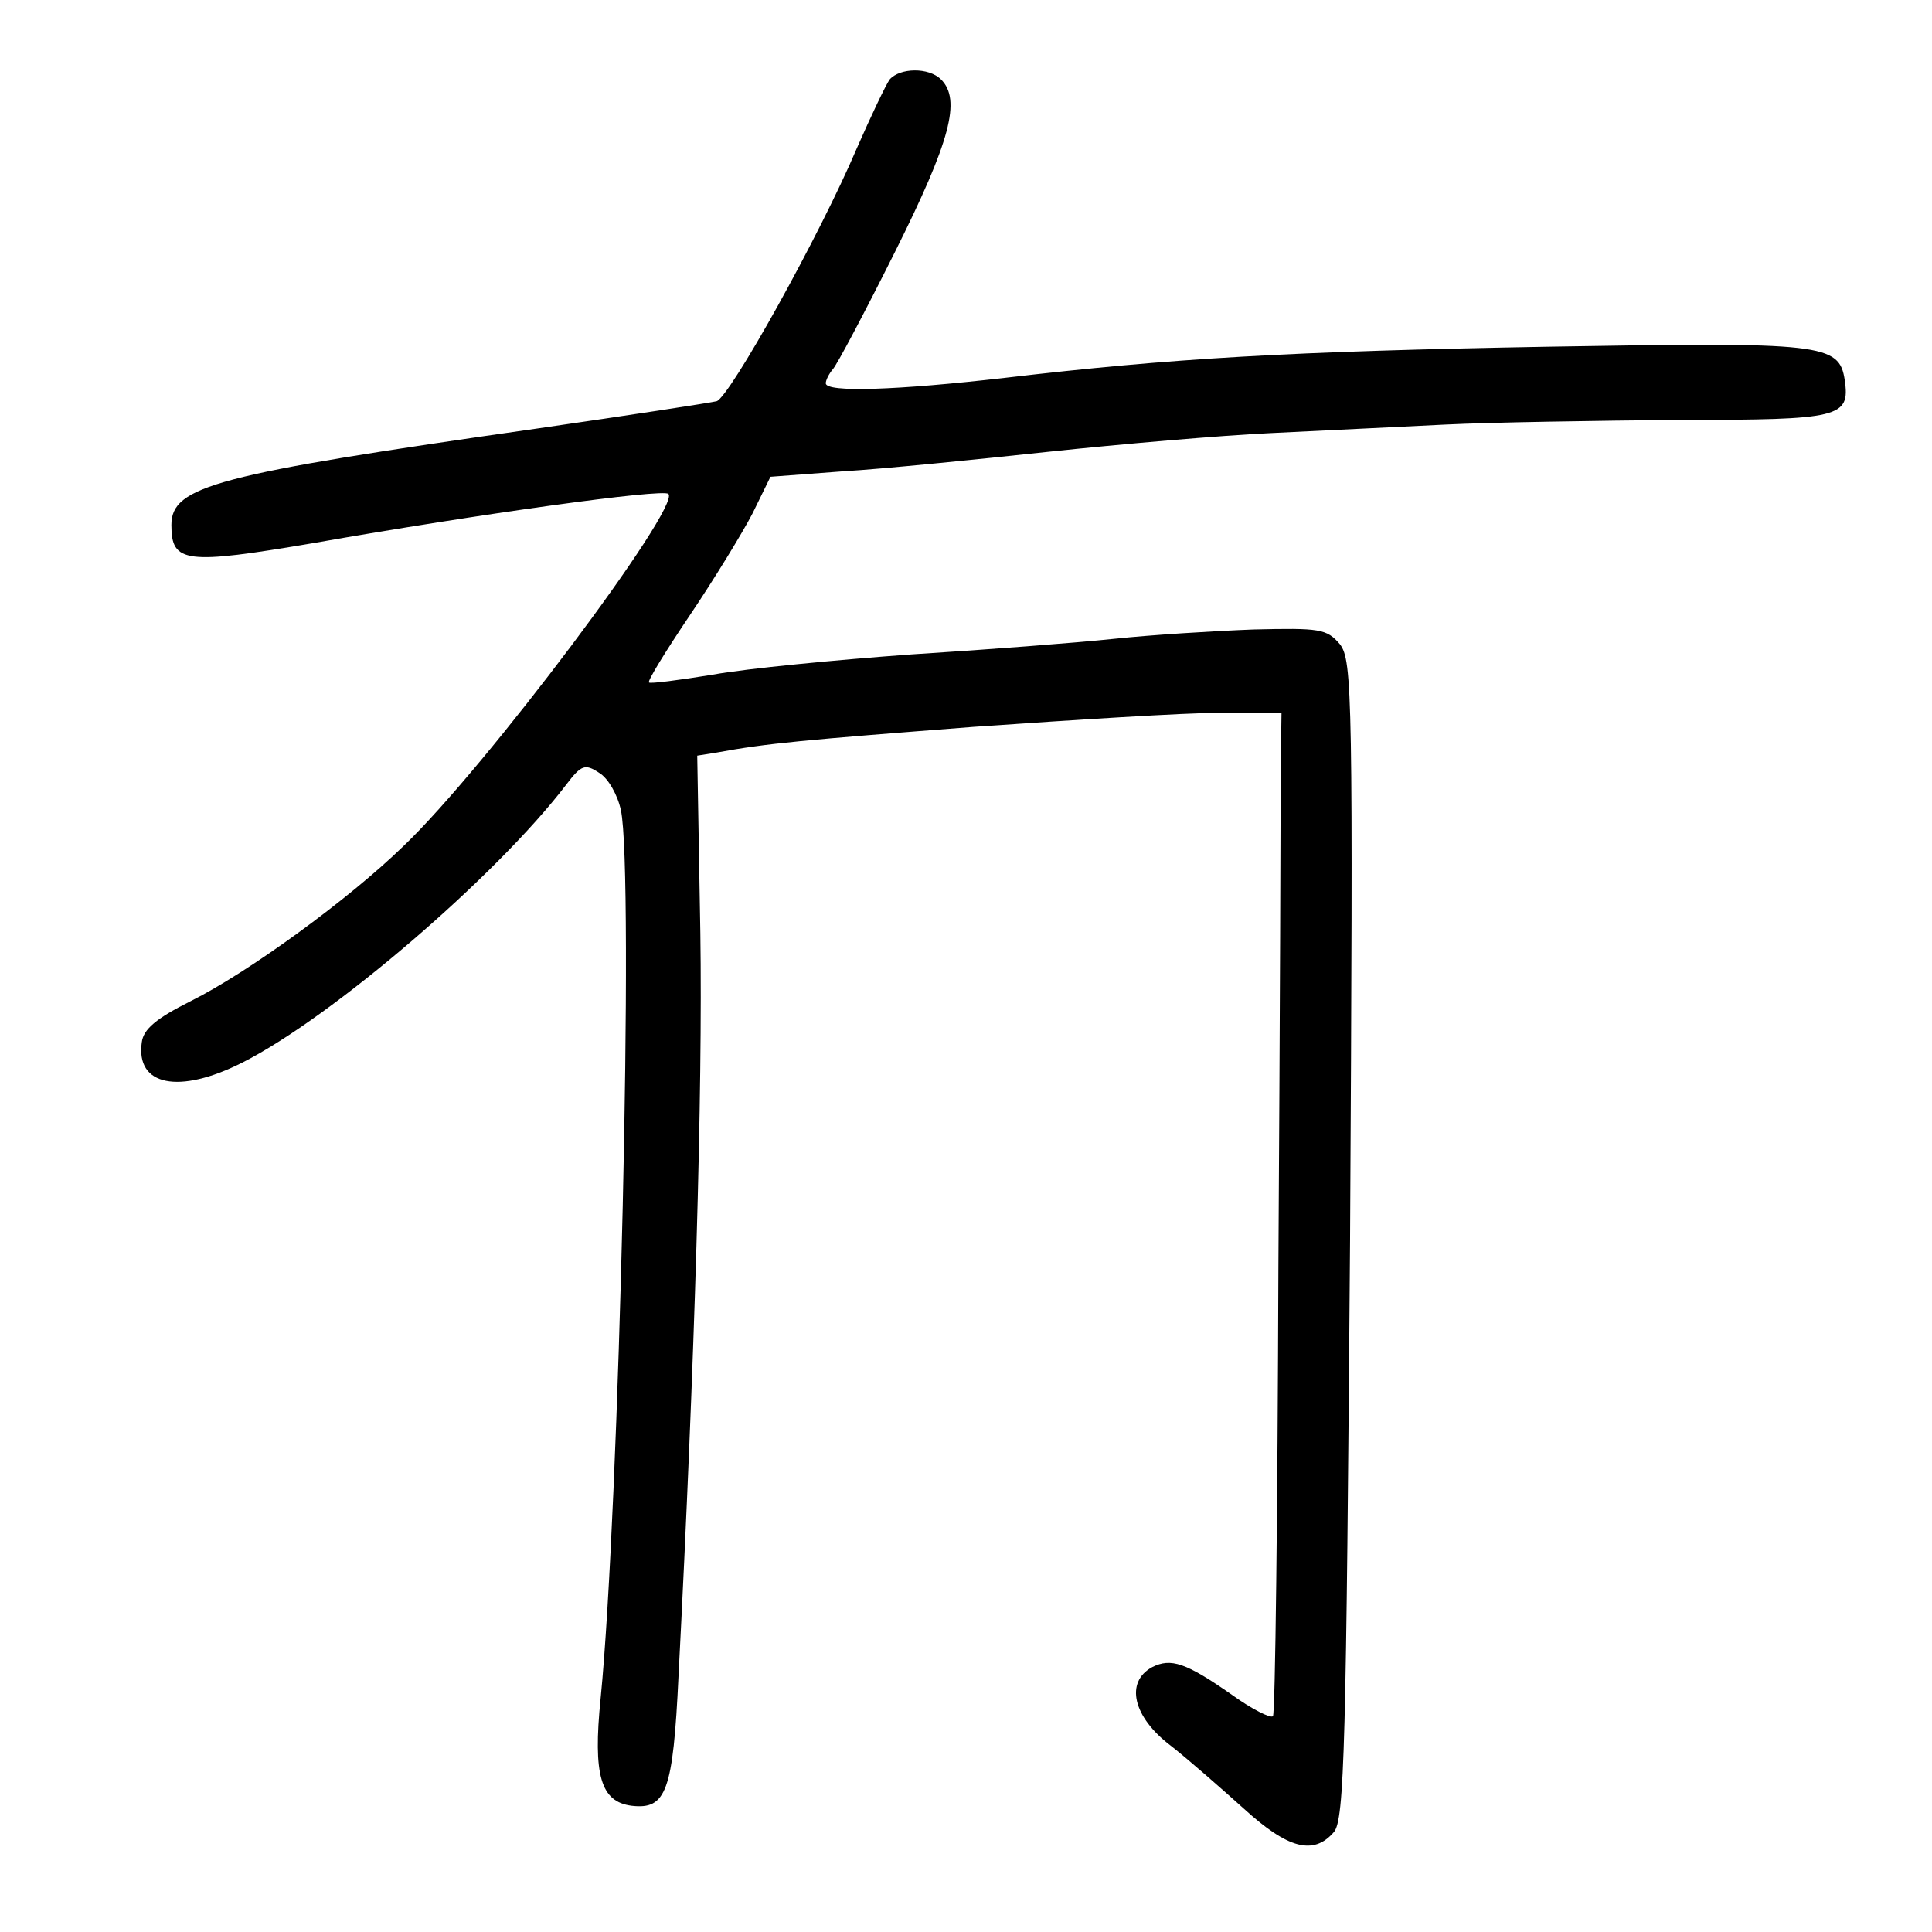 <?xml version="1.0" standalone="no"?>
<!DOCTYPE svg PUBLIC "-//W3C//DTD SVG 20010904//EN"
 "http://www.w3.org/TR/2001/REC-SVG-20010904/DTD/svg10.dtd">
<svg version="1.0" xmlns="http://www.w3.org/2000/svg"
 width="248pt" height="248pt" viewBox="0 0 248 248"
 preserveAspectRatio="xMidYMid meet">
<g transform="translate(0,248) scale(0.1,-0.1)"
fill="#000000" stroke="none">
<path d="M1142 2378 c-5 -7 -24 -47 -42 -88 -48 -113 -163 -319 -180 -325 -8
-2 -112 -18 -230 -35 -414 -59 -470 -74 -470 -124 0 -49 18 -51 183 -23 210
37 448 70 455 63 16 -17 -235 -352 -340 -452 -71 -69 -199 -162 -273 -199 -44
-22 -61 -36 -63 -53 -8 -56 48 -67 129 -26 115 58 326 239 416 357 19 25 24
27 42 15 12 -7 24 -29 28 -48 17 -78 -2 -897 -26 -1140 -10 -99 0 -133 40
-138 44 -5 53 18 60 167 21 405 31 751 28 953 l-4 228 25 4 c65 12 111 16 330
33 129 9 271 18 315 18 l80 0 -1 -70 c0 -38 -1 -327 -3 -641 -1 -314 -4 -574
-7 -577 -3 -3 -27 9 -52 27 -60 42 -79 48 -103 36 -35 -19 -25 -64 24 -101 23
-18 65 -55 94 -81 56 -51 89 -60 115 -30 14 15 16 111 21 760 4 700 3 744 -13
765 -17 20 -26 21 -111 19 -52 -2 -132 -7 -179 -12 -47 -5 -164 -14 -260 -20
-96 -7 -211 -18 -255 -26 -43 -7 -81 -12 -82 -10 -2 2 22 41 53 87 31 46 67
105 80 130 l23 47 93 7 c51 3 170 15 263 25 94 10 222 21 285 24 63 3 165 8
225 11 61 3 196 5 302 6 205 0 218 3 211 51 -7 47 -28 49 -378 43 -337 -6
-487 -15 -700 -40 -139 -16 -230 -19 -230 -7 0 4 4 12 9 18 5 5 41 73 80 151
71 142 85 195 59 221 -16 16 -53 15 -66 0z"/>
</g>
</svg>

